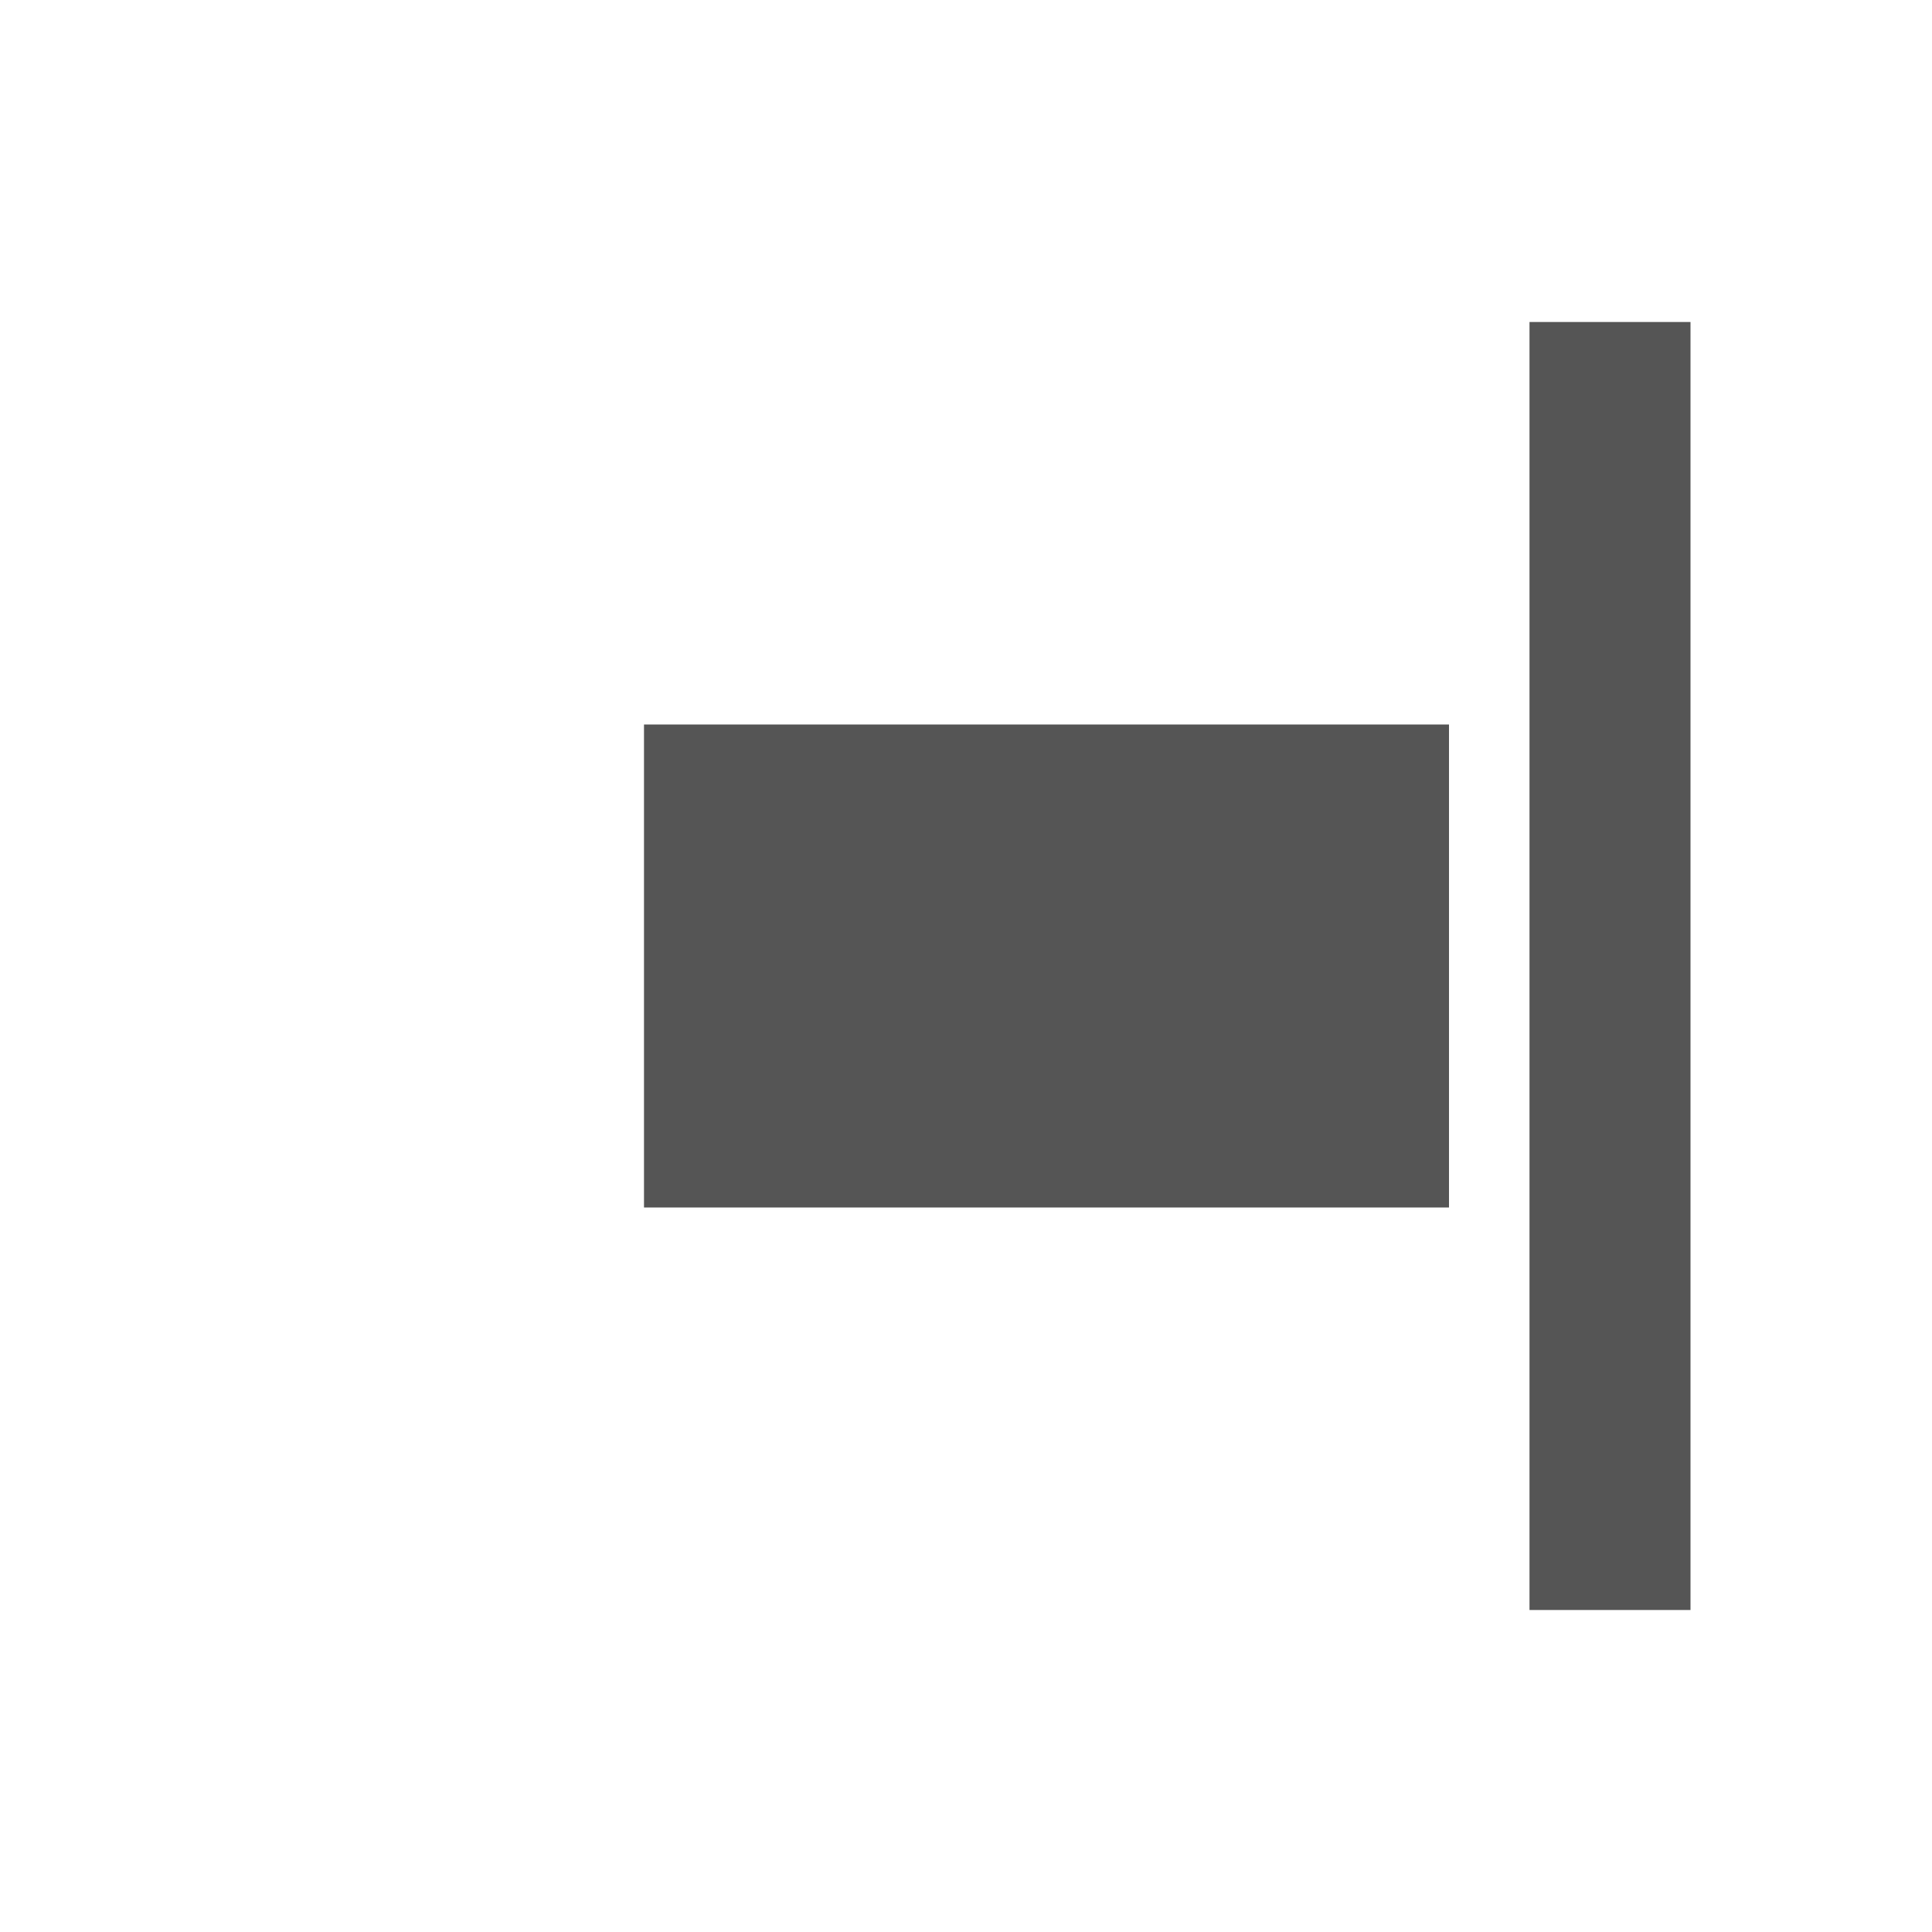 <?xml version="1.0" encoding="UTF-8"?>
<svg width="24px" height="24px" viewBox="0 0 24 24" version="1.1" xmlns="http://www.w3.org/2000/svg" xmlns:xlink="http://www.w3.org/1999/xlink">
    <title>靠右對齊</title>
    <g id="靠右對齊" stroke="none" stroke-width="1" fill="none" fill-rule="evenodd">
        <path d="M11.5,8.5 L17.5,8.5 L17.5,18.5 L11.5,18.5 L11.5,8.5 Z M22.5,5.5 L22.5,7.5 L6.5,7.5 L6.5,5.5 L22.5,5.5 Z" id="Combined-Shape-Copy" fill="#555555" transform="translate(14.5, 12) rotate(-270) translate(-14.5, -12) "></path>
    </g>
</svg>